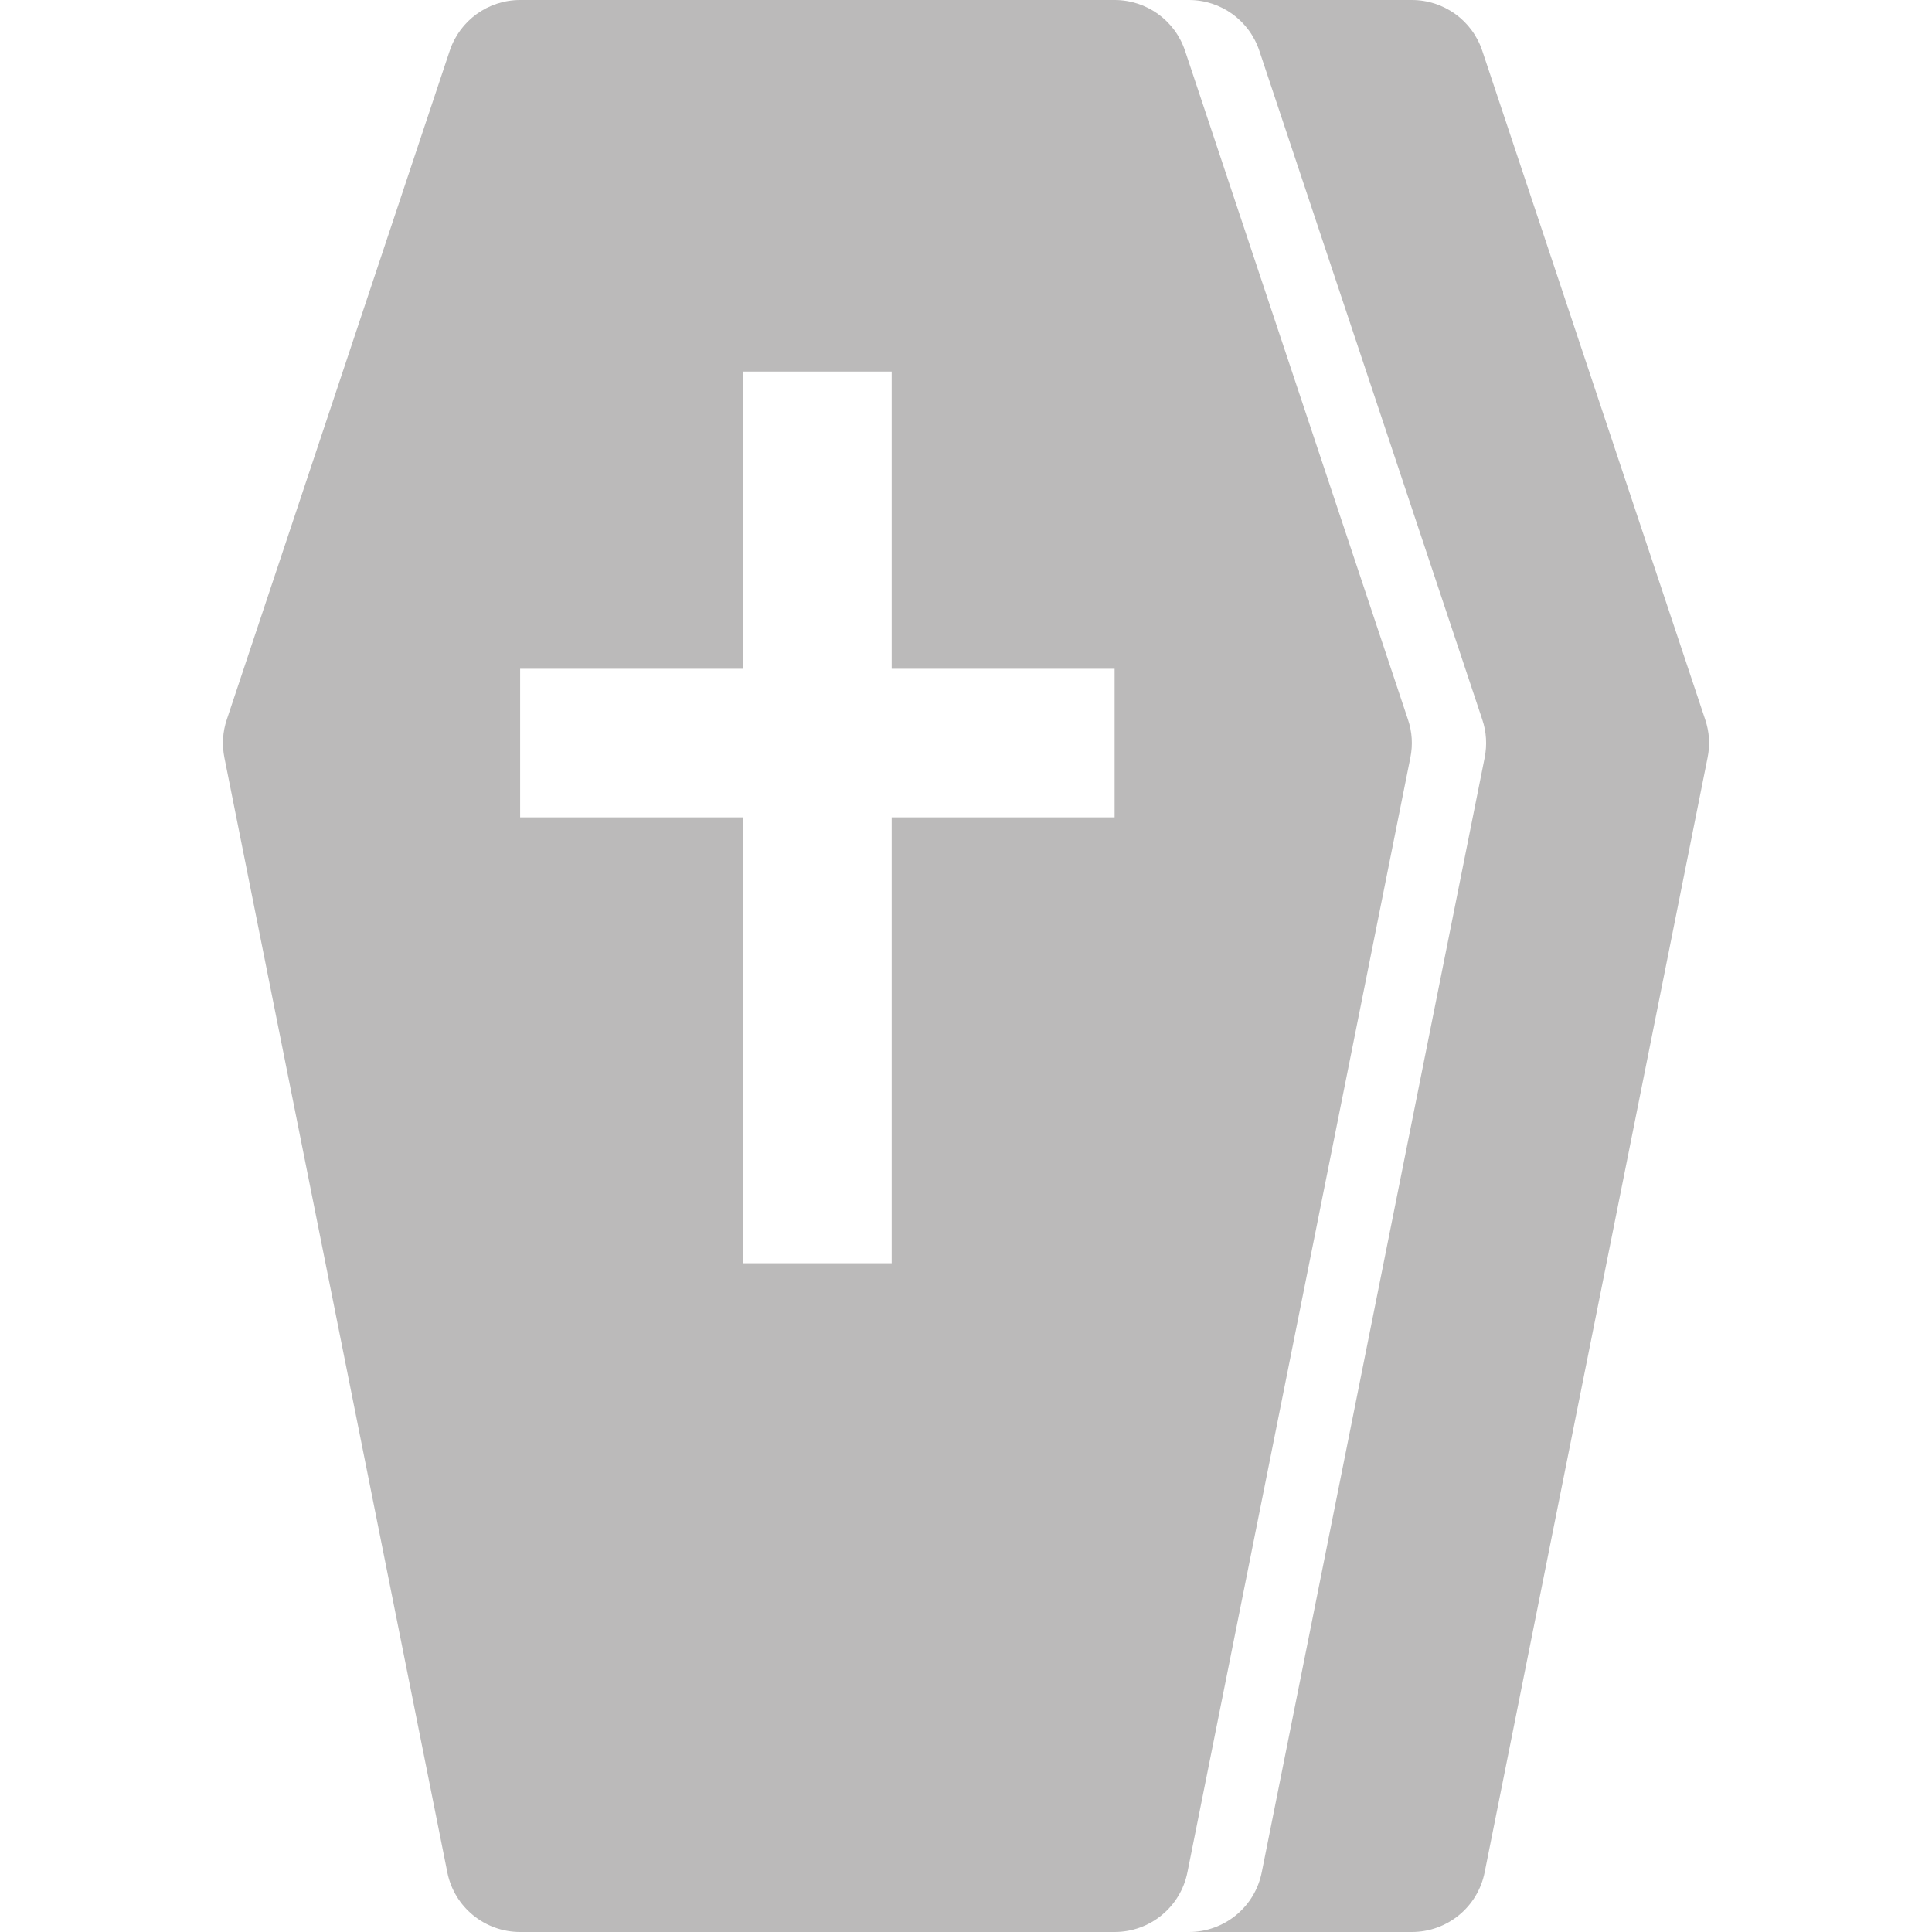 <?xml version="1.0" encoding="utf-8"?>
<!-- Generator: Adobe Illustrator 17.0.0, SVG Export Plug-In . SVG Version: 6.00 Build 0)  -->
<!DOCTYPE svg PUBLIC "-//W3C//DTD SVG 1.1//EN" "http://www.w3.org/Graphics/SVG/1.1/DTD/svg11.dtd">
<svg xmlns="http://www.w3.org/2000/svg" xmlns:xlink="http://www.w3.org/1999/xlink" version="1.1" id="Layer_1" x="0px" y="0px" width="26px" height="26px" viewBox="0 0 26 26" enable-background="new 0 0 26 26" xml:space="preserve">
<path fill="#bbbaba" d="M18.948,9.684l-3-9C15.812,0.275,15.431,0,15,0H7C6.569,0,6.188,0.275,6.052,0.684l-3,9  c-0.056,0.165-0.066,0.342-0.032,0.513l3,15C6.113,25.664,6.523,26,7,26h8c0.477,0,0.887-0.336,0.98-0.804l3-15  C19.015,10.025,19.004,9.849,18.948,9.684z M15,11h-3v6h-2v-6H7V9h3V5h2v4h3V11z"/>
<path fill="#bbbaba" d="M22.948,9.684l-3-9C19.812,0.275,19.431,0,19,0h-3c0.431,0,0.812,0.275,0.948,0.684l3,9  c0.056,0.165,0.066,0.342,0.032,0.513l-3,15C16.887,25.664,16.477,26,16,26h3c0.477,0,0.887-0.336,0.98-0.804l3-15  C23.015,10.025,23.004,9.849,22.948,9.684z"/>
</svg>